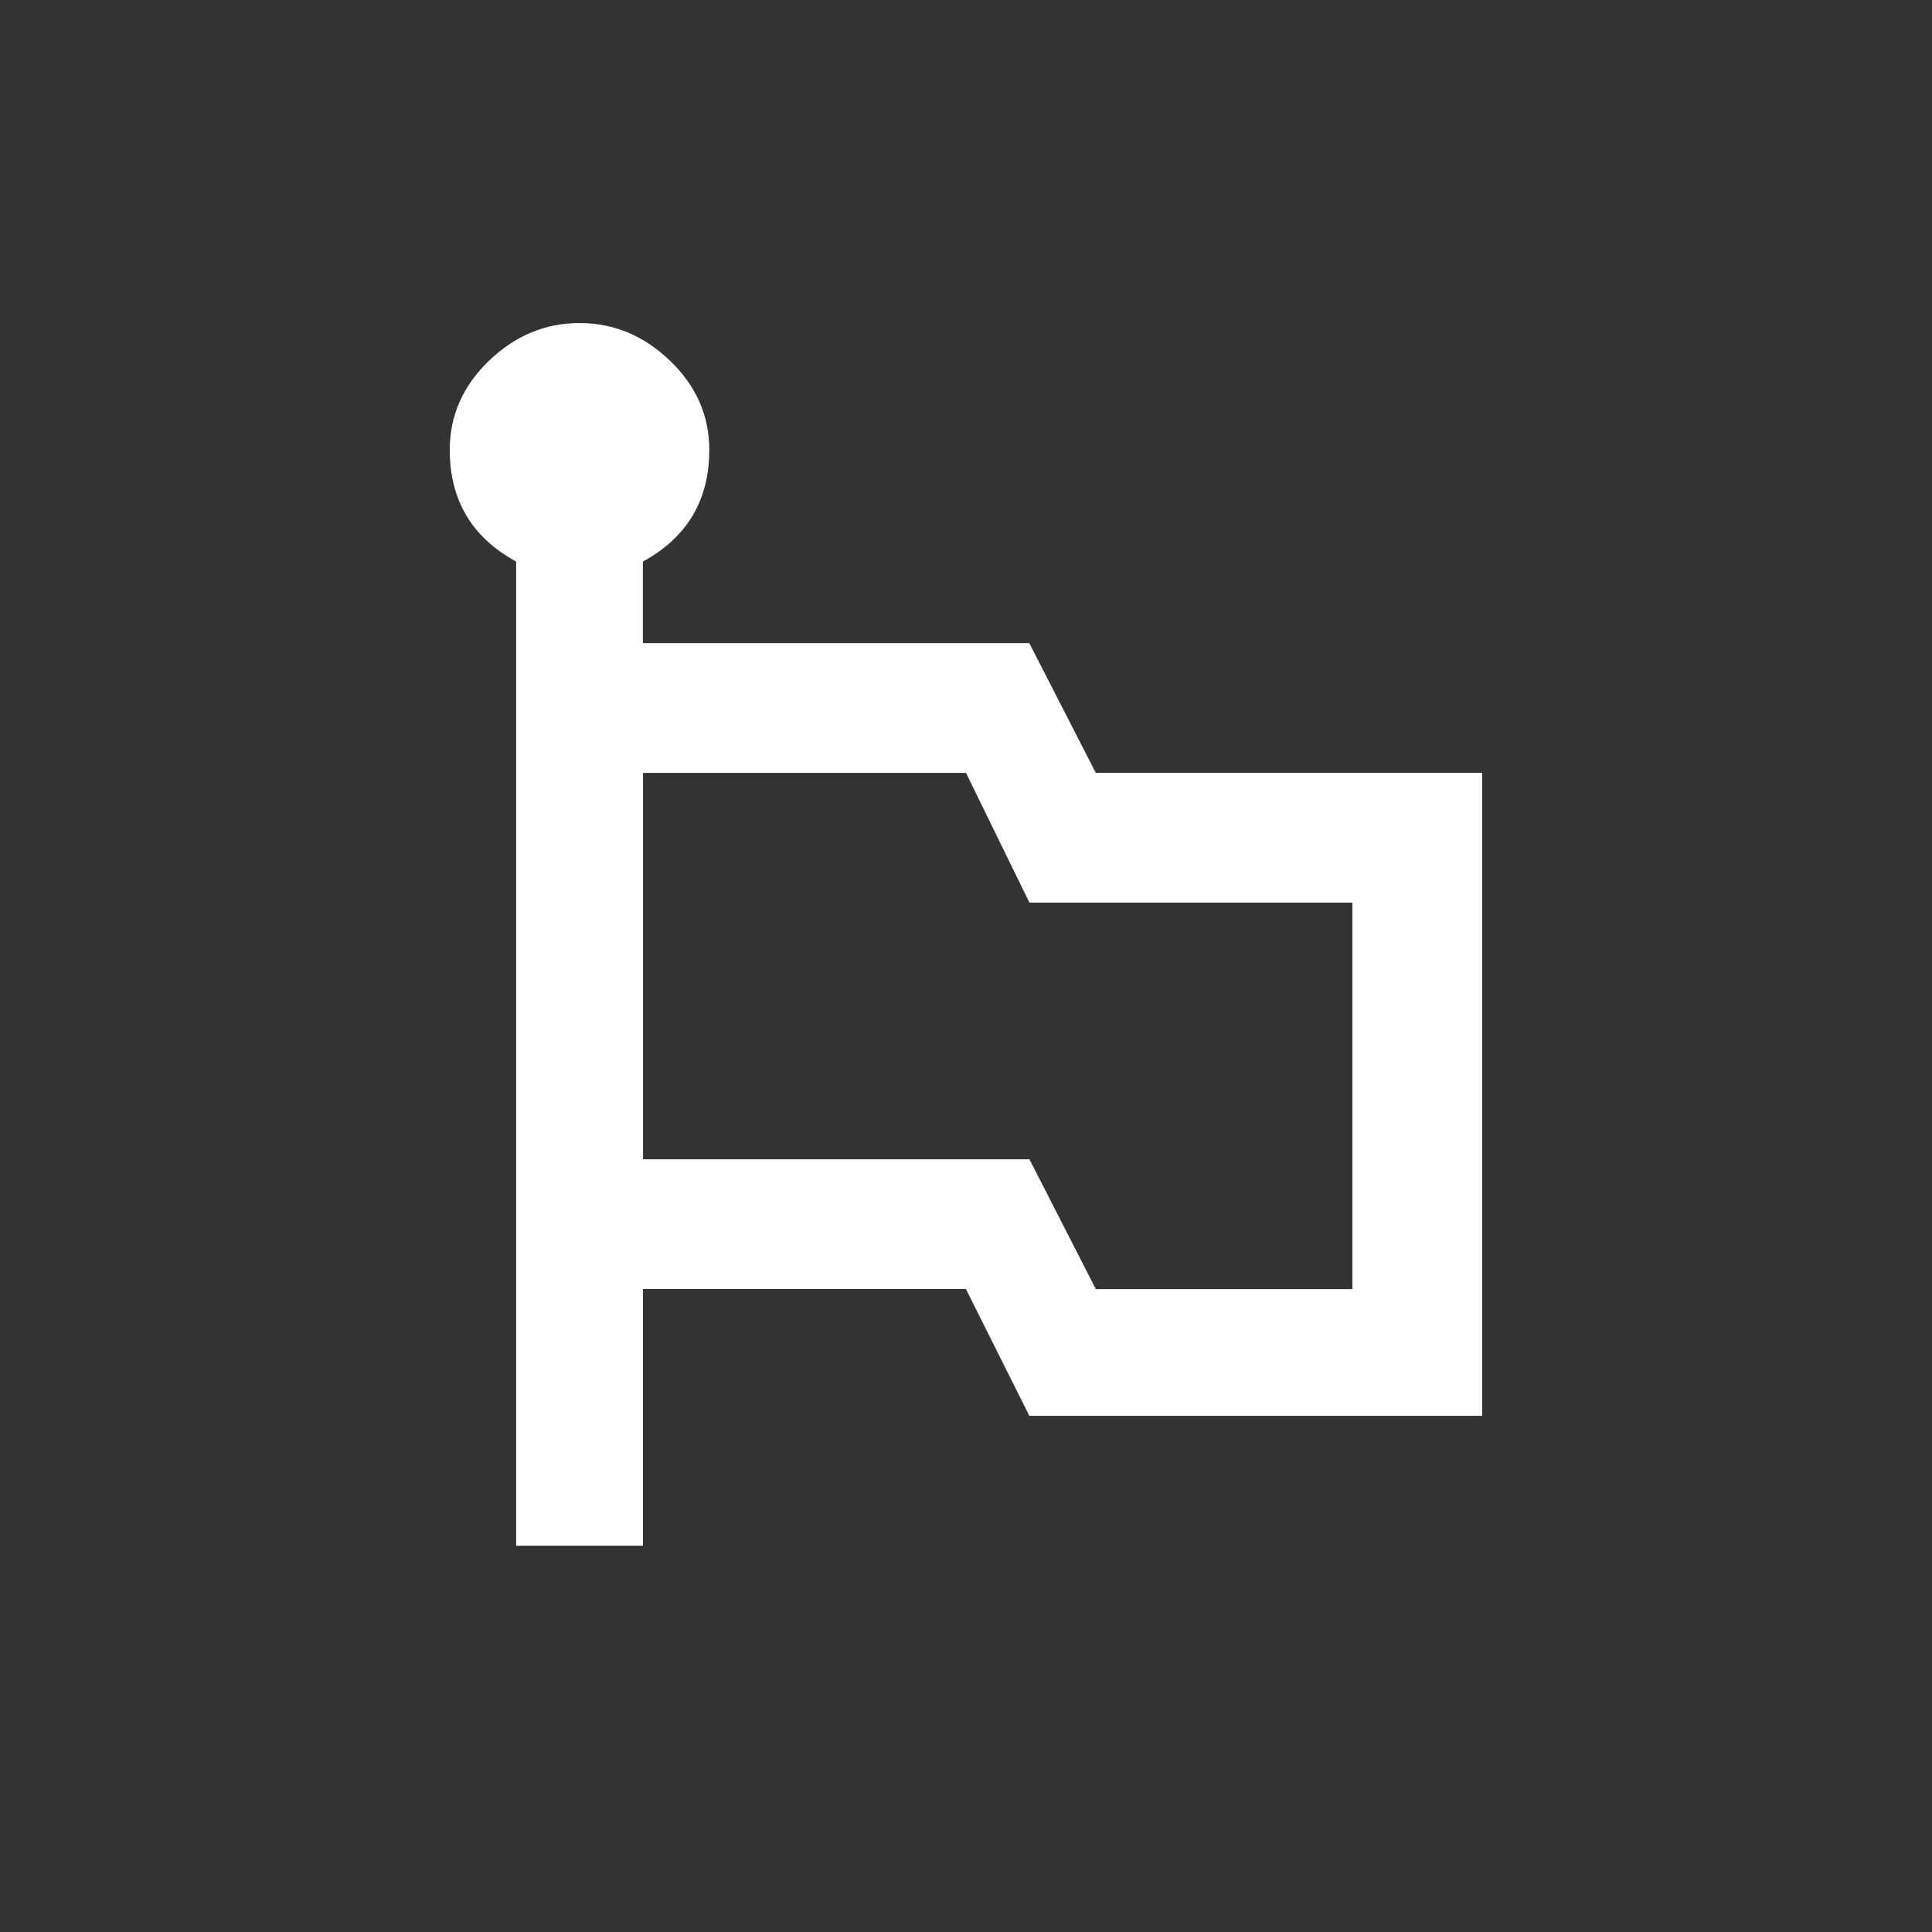 <!-- Generated by IcoMoon.io -->
<svg version="1.1" xmlns="http://www.w3.org/2000/svg" width="24" height="24" viewBox="0 0 24 24">
<rect x="0" y="0" width="24" height="24" fill="#333333" stroke="none"/>
<title>emoji_flags</title>
<path fill="#fff" d="M16.8 16.013v-4.8h-4.012l-0.788-1.612h-4.012v4.8h4.8l0.825 1.613h3.187zM13.612 9.6h4.8v7.988h-5.625l-0.788-1.575h-4.012v3.188h-1.575v-12.225q-0.825-0.45-0.825-1.388 0-0.637 0.487-1.106t1.125-0.469 1.125 0.469 0.487 1.106q0 0.938-0.825 1.388v1.013h4.8z"></path>
</svg>
